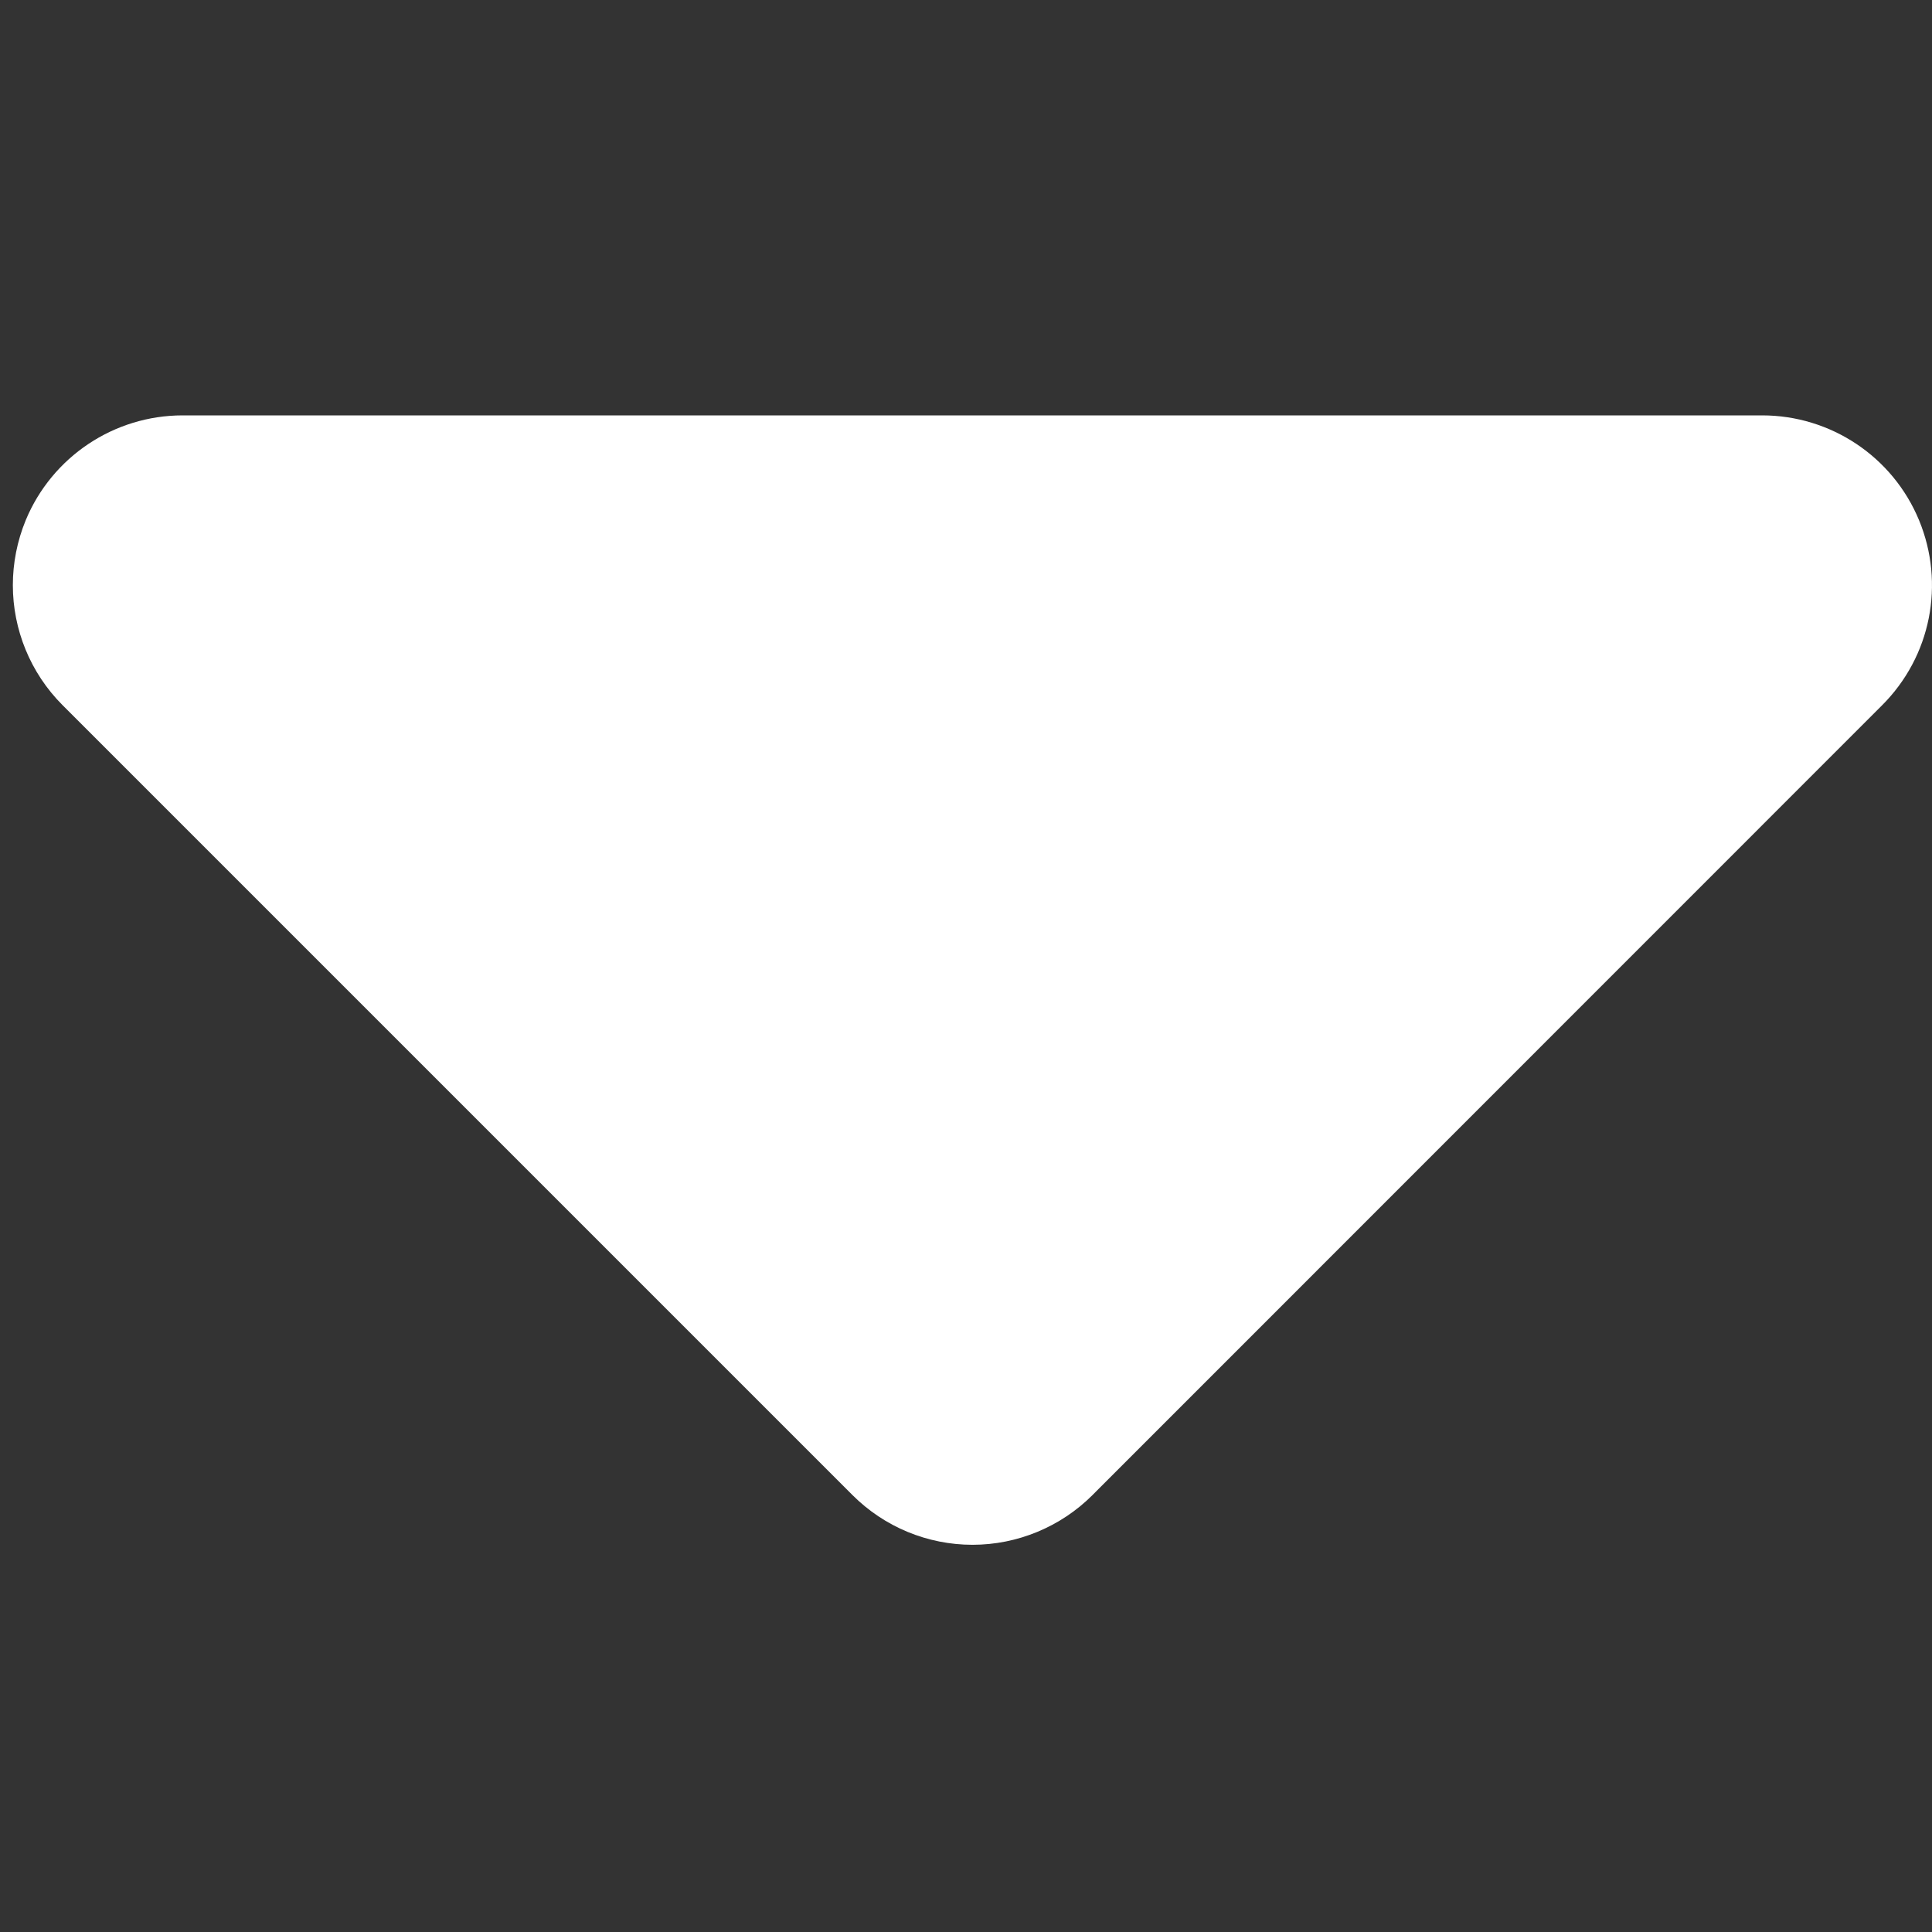 <?xml version="1.0" standalone="no"?><!DOCTYPE svg PUBLIC "-//W3C//DTD SVG 1.1//EN" "http://www.w3.org/Graphics/SVG/1.1/DTD/svg11.dtd"><svg t="1545304605177" class="icon" style="" viewBox="0 0 1024 1024" version="1.1" xmlns="http://www.w3.org/2000/svg" p-id="2114" xmlns:xlink="http://www.w3.org/1999/xlink" width="32" height="32"><rect x="0" y="0" width="1024" height="1024" fill="#333333" stroke="none"/><defs><style type="text/css"></style></defs><path d="M579.043 792.408l418.544-418.641c25.83-25.827 33.48-64.34 19.53-98.087-13.95-33.655-46.79-55.52-83.14-55.52L96.8 220.16c-36.352 0-69.205 21.955-83.147 55.52-4.59 11.157-6.842 22.86-6.842 34.47 0 23.395 9.177 46.43 26.365 63.62l418.641 418.639c16.912 16.91 39.772 26.365 63.622 26.365 23.84 0 46.795-9.535 63.62-26.365L579.043 792.409 579.043 792.408z" p-id="2115" fill="#ffffff"></path></svg>